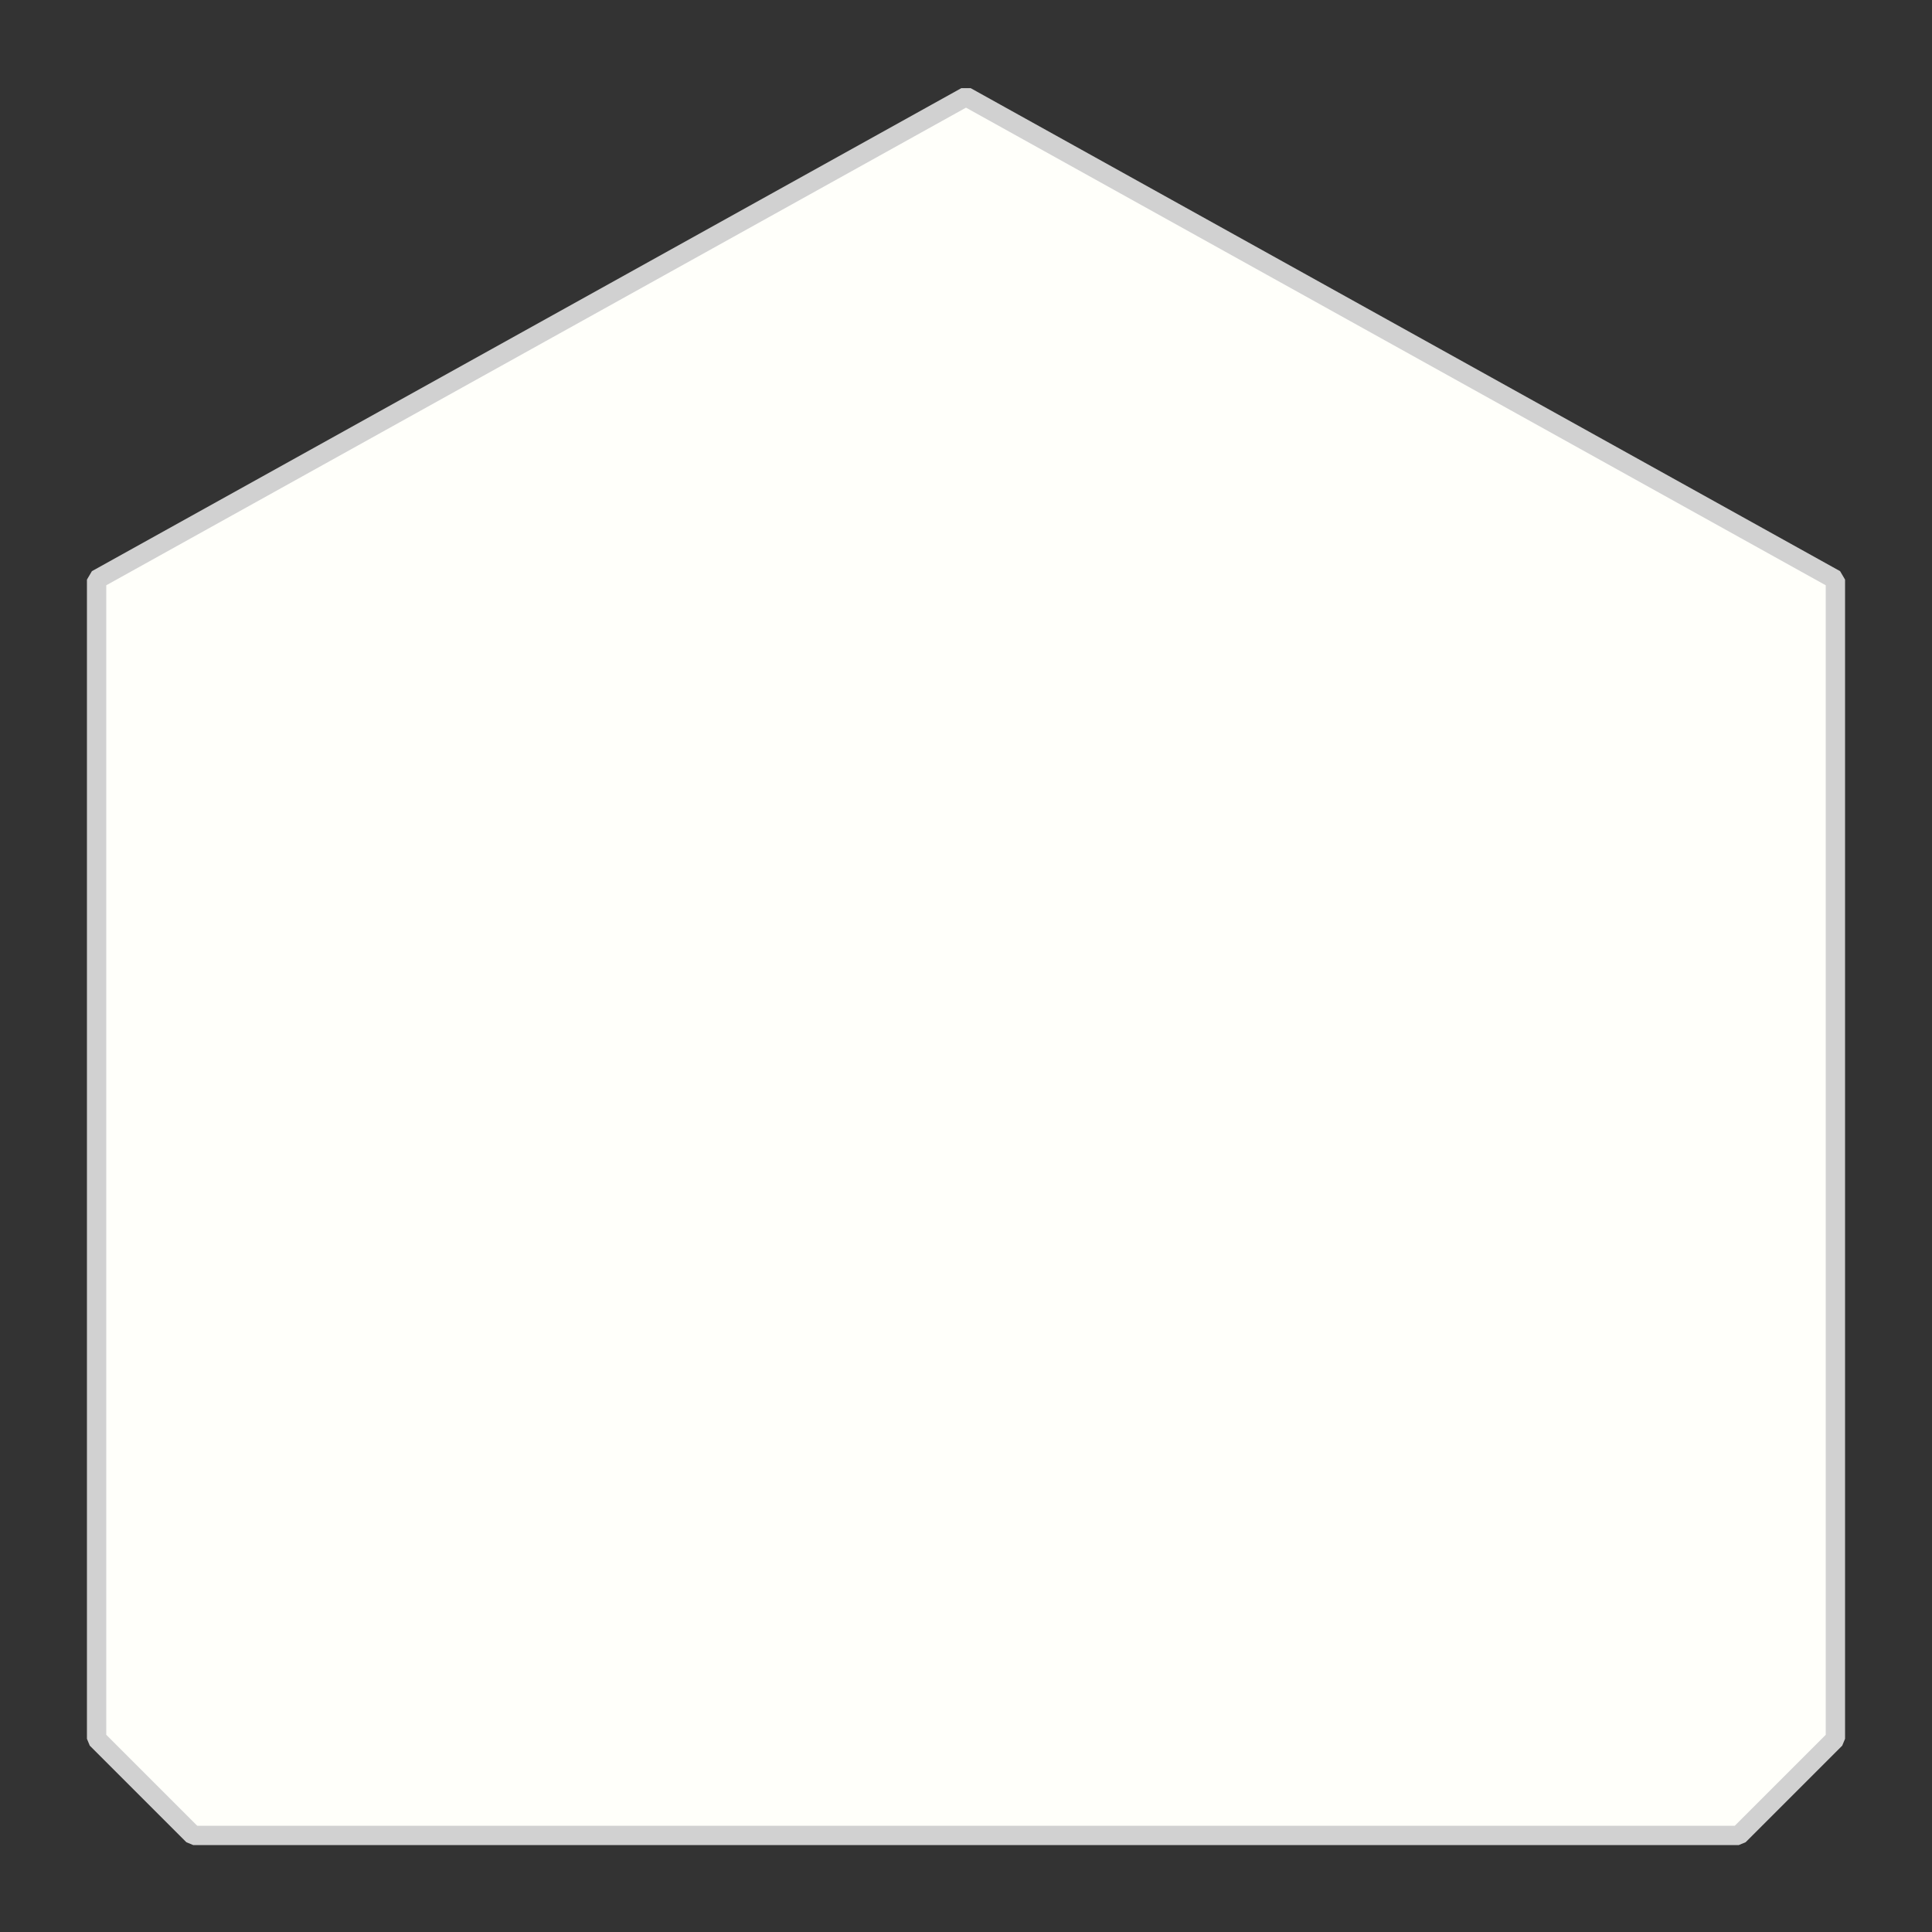 <svg baseProfile="full" class="svg" contentStyleType="text/css" preserveAspectRatio="none" version="1.2" viewBox="0 0 100 100" xlink="http://www.w3.org/1999/xlink" xmlns="http://www.w3.org/2000/svg" zoomAndPan="magnify">
  <rect x="0" y="0" width="100" height="100" fill="#333333" stroke="none"/>
  <polygon class="tab" fill="#fffffa" points="5.0,90.0 10.0,95.0 90.0,95.0 95.0,90.0 95.0,30.0 50.0,5.0 5.0,30.0" stroke-linejoin="bevel" stroke="#d1d1d1" stroke-width="1px" vector-effect="non-scaling-stroke"></polygon>
  <polygon class="insert" fill="#FFEA00" points="95.0,35.0 50.0,10.0 5.0,35.0" stroke-linejoin="bevel" stroke-width=".5px" stroke="black" vector-effect="non-scaling-stroke" visibility="hidden"></polygon>
</svg>
